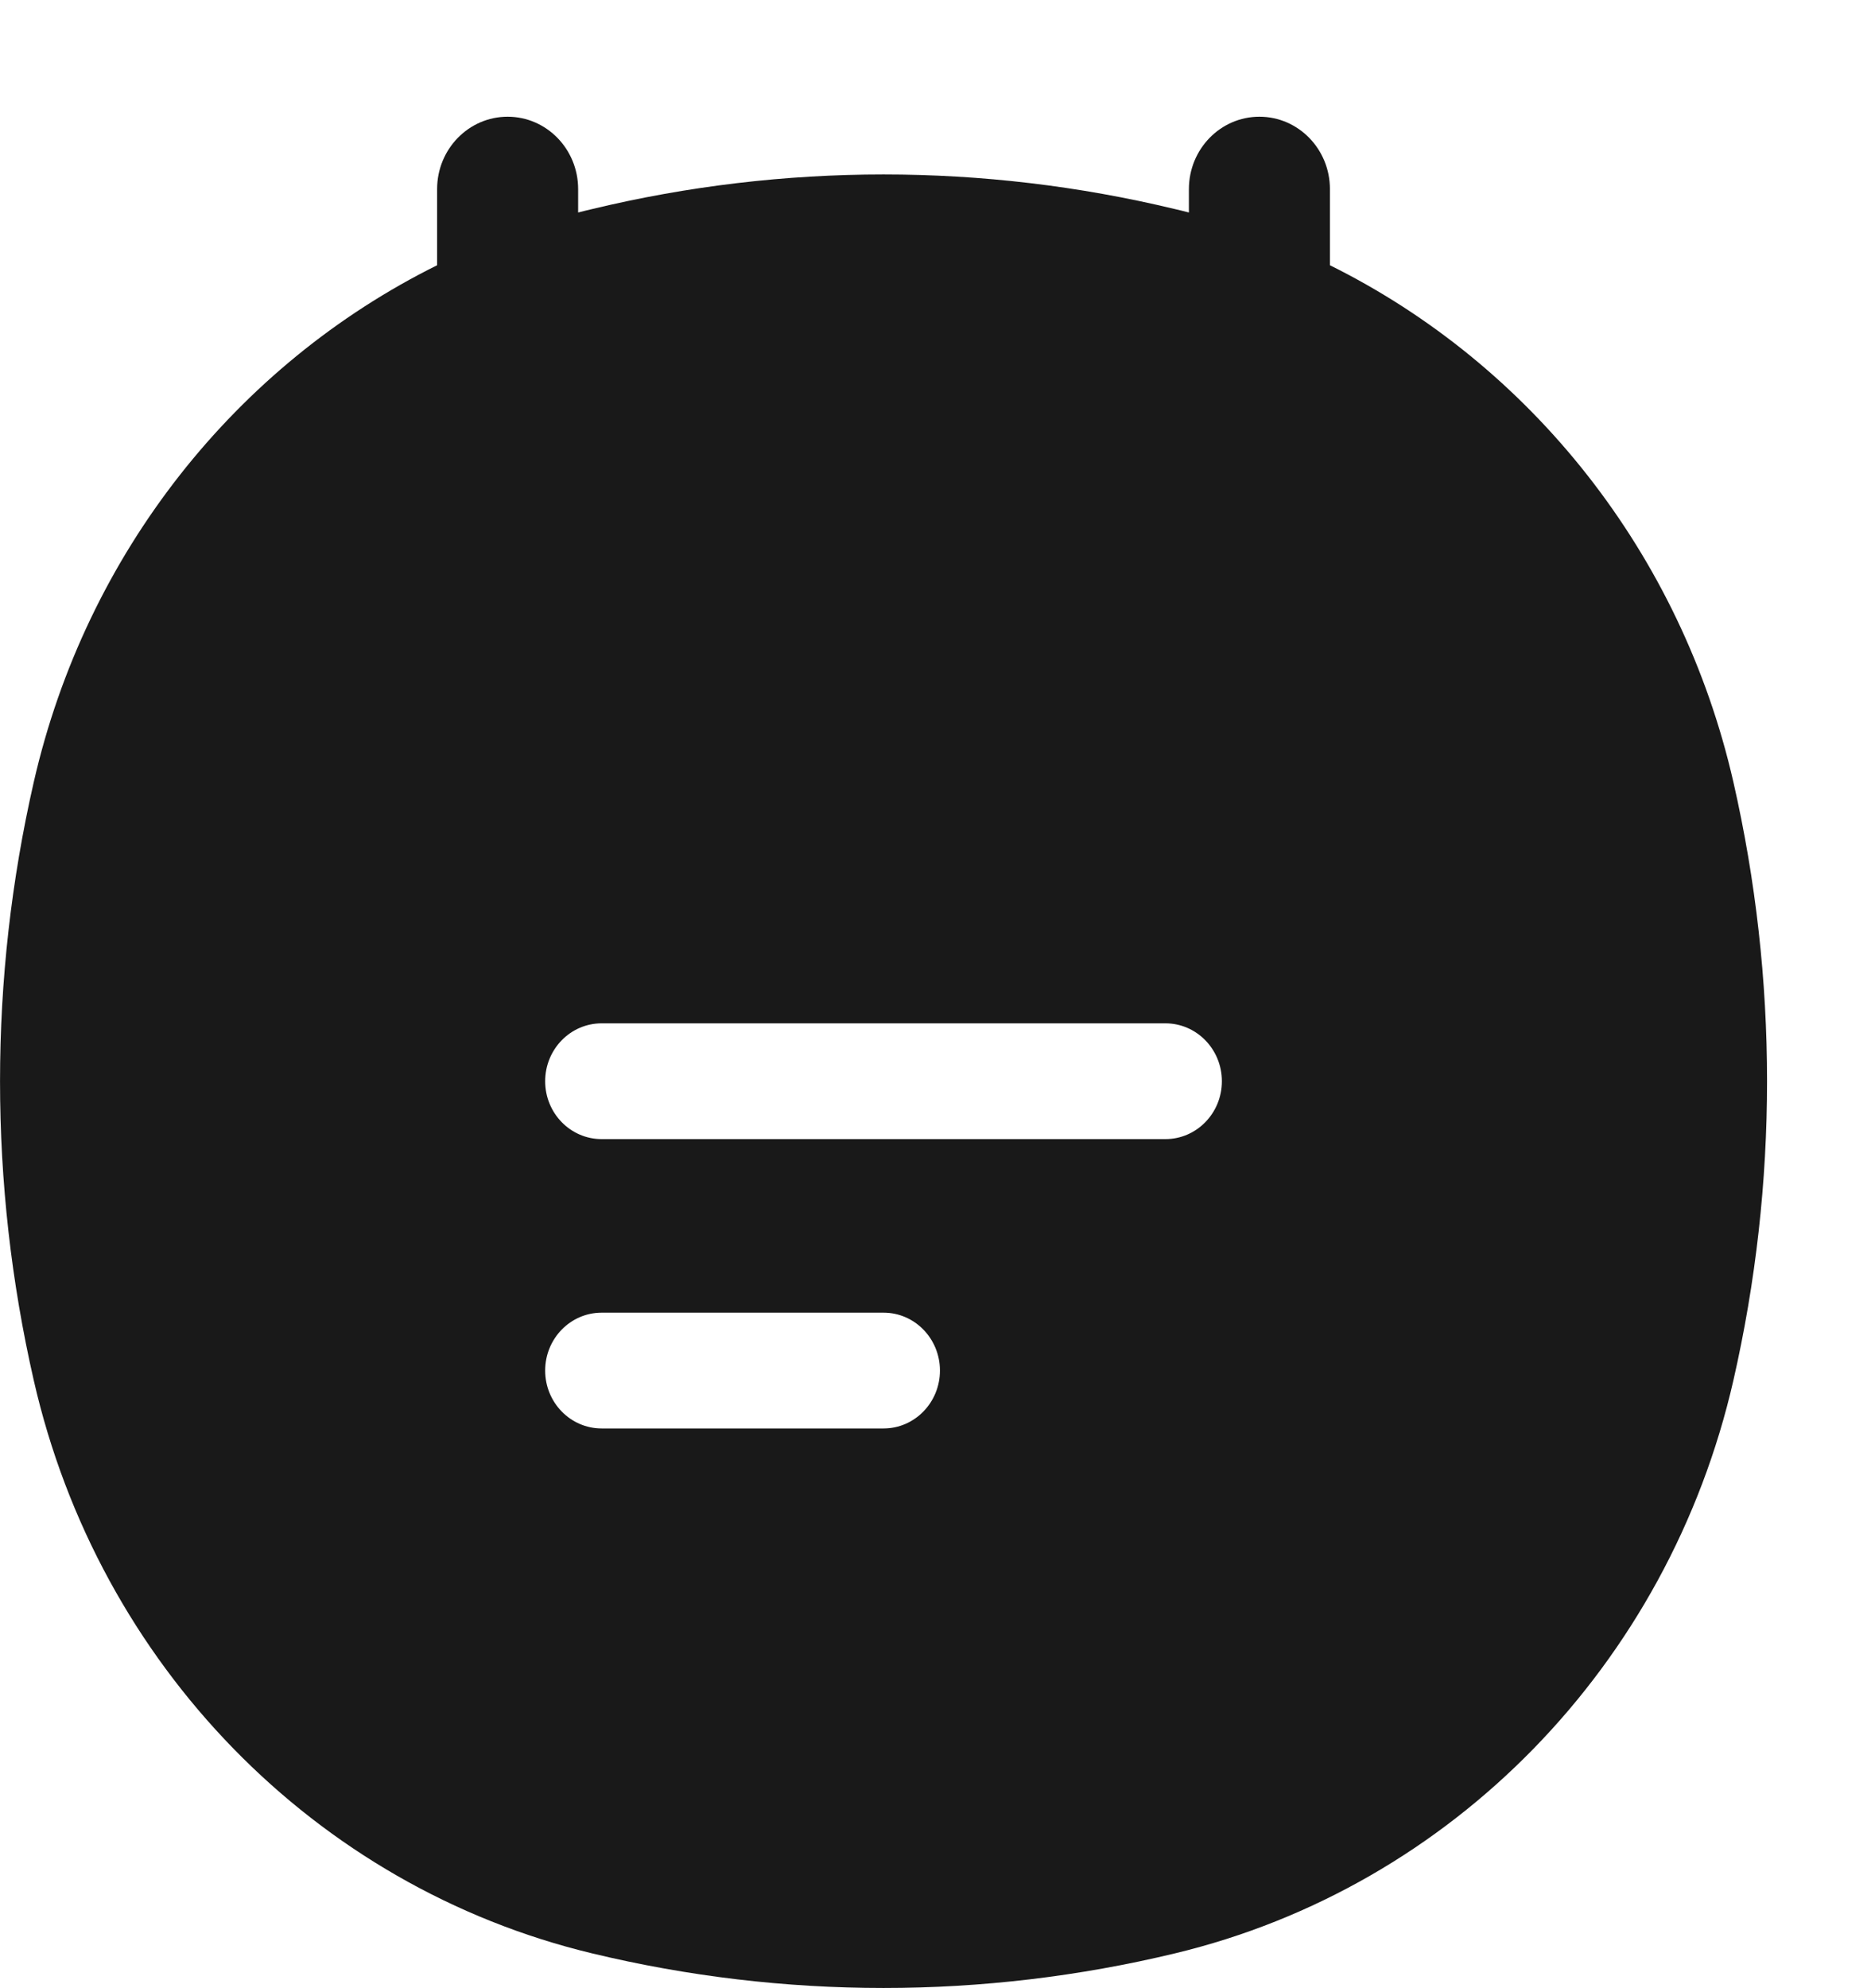 <svg width="16" height="17" viewBox="0 0 16 17" fill="none" xmlns="http://www.w3.org/2000/svg">
<path fill-rule="evenodd" clip-rule="evenodd" d="M4.944 1.617C4.944 1.275 4.674 0.998 4.341 0.998C4.008 0.998 3.738 1.275 3.738 1.617V2.268C2.02 3.12 0.736 4.731 0.289 6.686C-0.096 8.369 -0.096 10.121 0.289 11.804C0.844 14.234 2.693 16.132 5.062 16.702C6.702 17.097 8.409 17.097 10.049 16.702C12.418 16.132 14.267 14.234 14.823 11.804C15.207 10.121 15.207 8.369 14.823 6.686C14.376 4.731 13.091 3.12 11.373 2.268V1.617C11.373 1.275 11.103 0.998 10.77 0.998C10.437 0.998 10.167 1.275 10.167 1.617V1.817C10.128 1.807 10.089 1.797 10.049 1.788C8.409 1.393 6.702 1.393 5.062 1.788C5.022 1.797 4.983 1.807 4.944 1.817V1.617ZM4.662 9.245C4.662 8.972 4.878 8.75 5.145 8.75H9.966C10.233 8.75 10.449 8.972 10.449 9.245C10.449 9.518 10.233 9.74 9.966 9.74H5.145C4.878 9.74 4.662 9.518 4.662 9.245ZM4.662 11.719C4.662 11.446 4.878 11.224 5.145 11.224H7.556C7.822 11.224 8.038 11.446 8.038 11.719C8.038 11.992 7.822 12.214 7.556 12.214H5.145C4.878 12.214 4.662 11.992 4.662 11.719Z" fill="#191919"/>
</svg>
